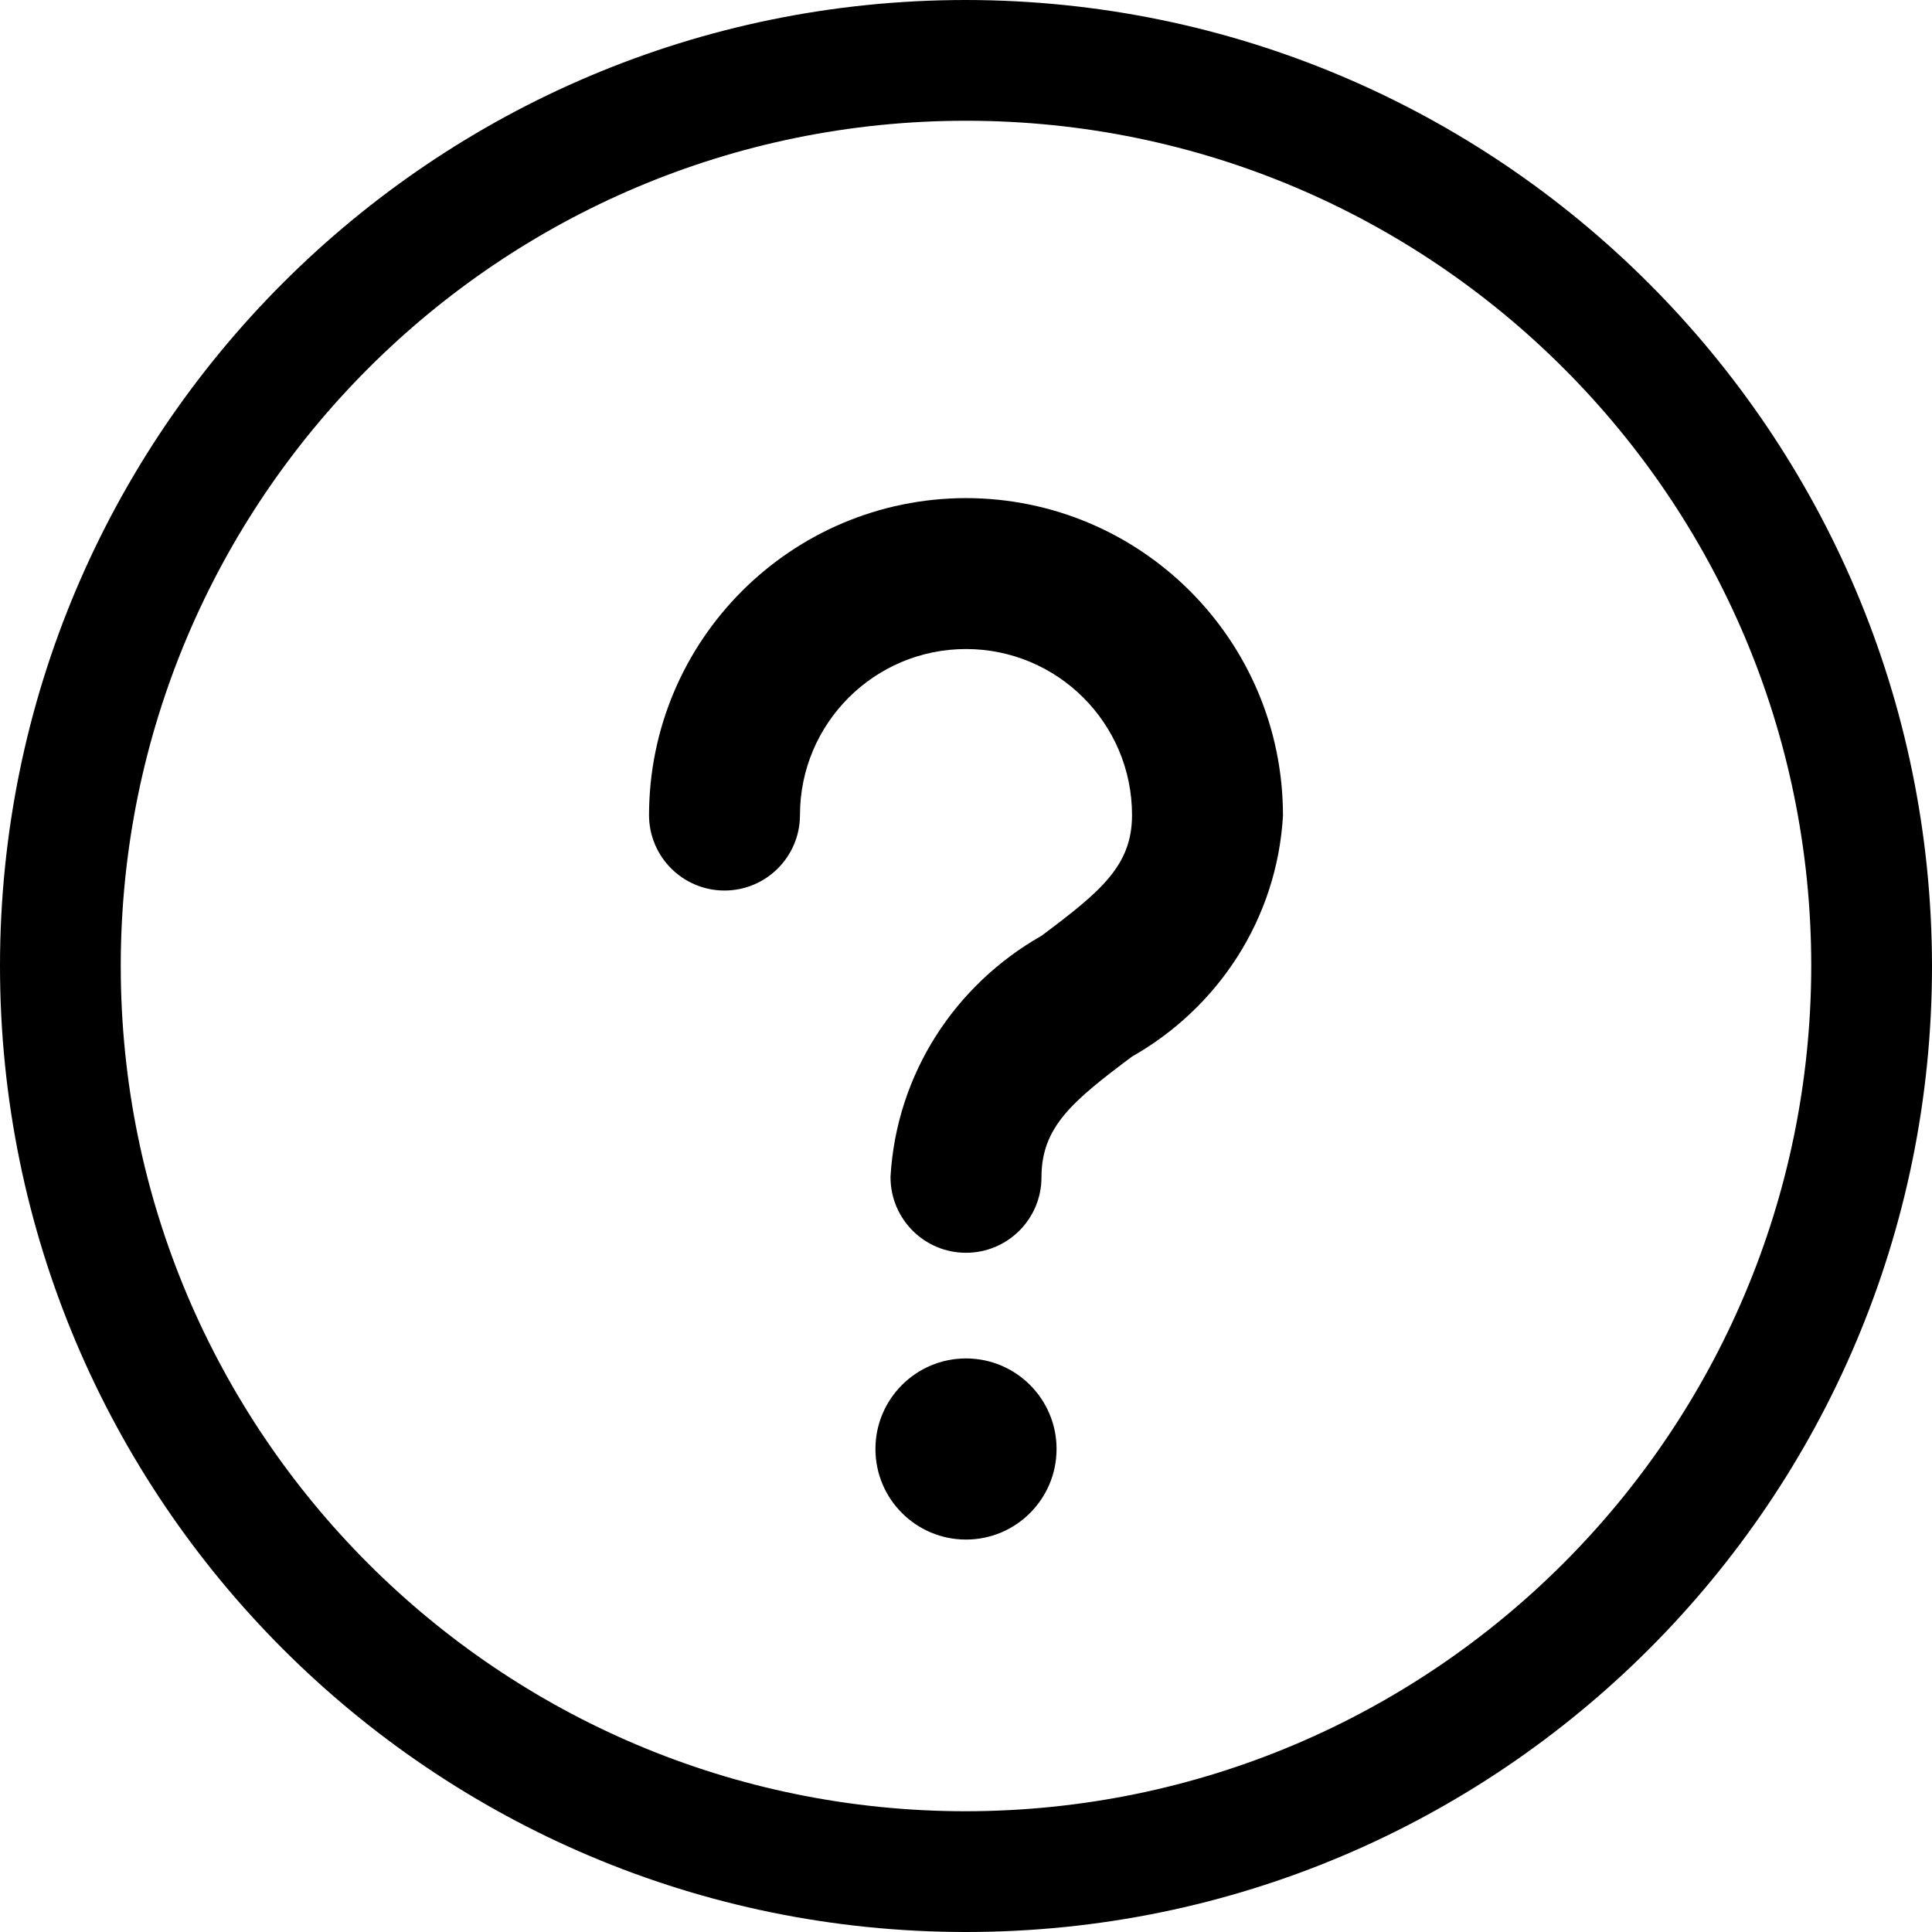 <svg xmlns="http://www.w3.org/2000/svg" width="16" height="16" version="1.1" viewBox="0 0 16 16"><title>question-circle-o</title><path d="M8 0c-4.418 0-8 3.582-8 8s3.582 8 8 8c4.418 0 8-3.582 8-8v0c-0.005-4.416-3.584-7.995-8-8h-0zM8 15c-3.866 0-7-3.134-7-7s3.134-7 7-7c3.866 0 7 3.134 7 7v0c-0.005 3.864-3.136 6.995-7 7h-0z"/><path d="M8.75 12c0 0.414-0.336 0.75-0.75 0.75s-0.75-0.336-0.75-0.75c0-0.414 0.336-0.75 0.75-0.75s0.75 0.336 0.75 0.75z"/><path d="M8 4.125c-1.449 0.002-2.623 1.176-2.625 2.625v0c0 0.345 0.28 0.625 0.625 0.625s0.625-0.28 0.625-0.625v0c0-0.759 0.616-1.375 1.375-1.375s1.375 0.616 1.375 1.375v0c0 0.418-0.257 0.631-0.75 1-0.714 0.405-1.2 1.141-1.25 1.993l-0 0.007c0 0.345 0.28 0.625 0.625 0.625s0.625-0.28 0.625-0.625v0c0-0.418 0.257-0.631 0.75-1 0.714-0.405 1.2-1.141 1.25-1.993l0-0.007c-0.002-1.449-1.176-2.623-2.625-2.625h-0z"/></svg>